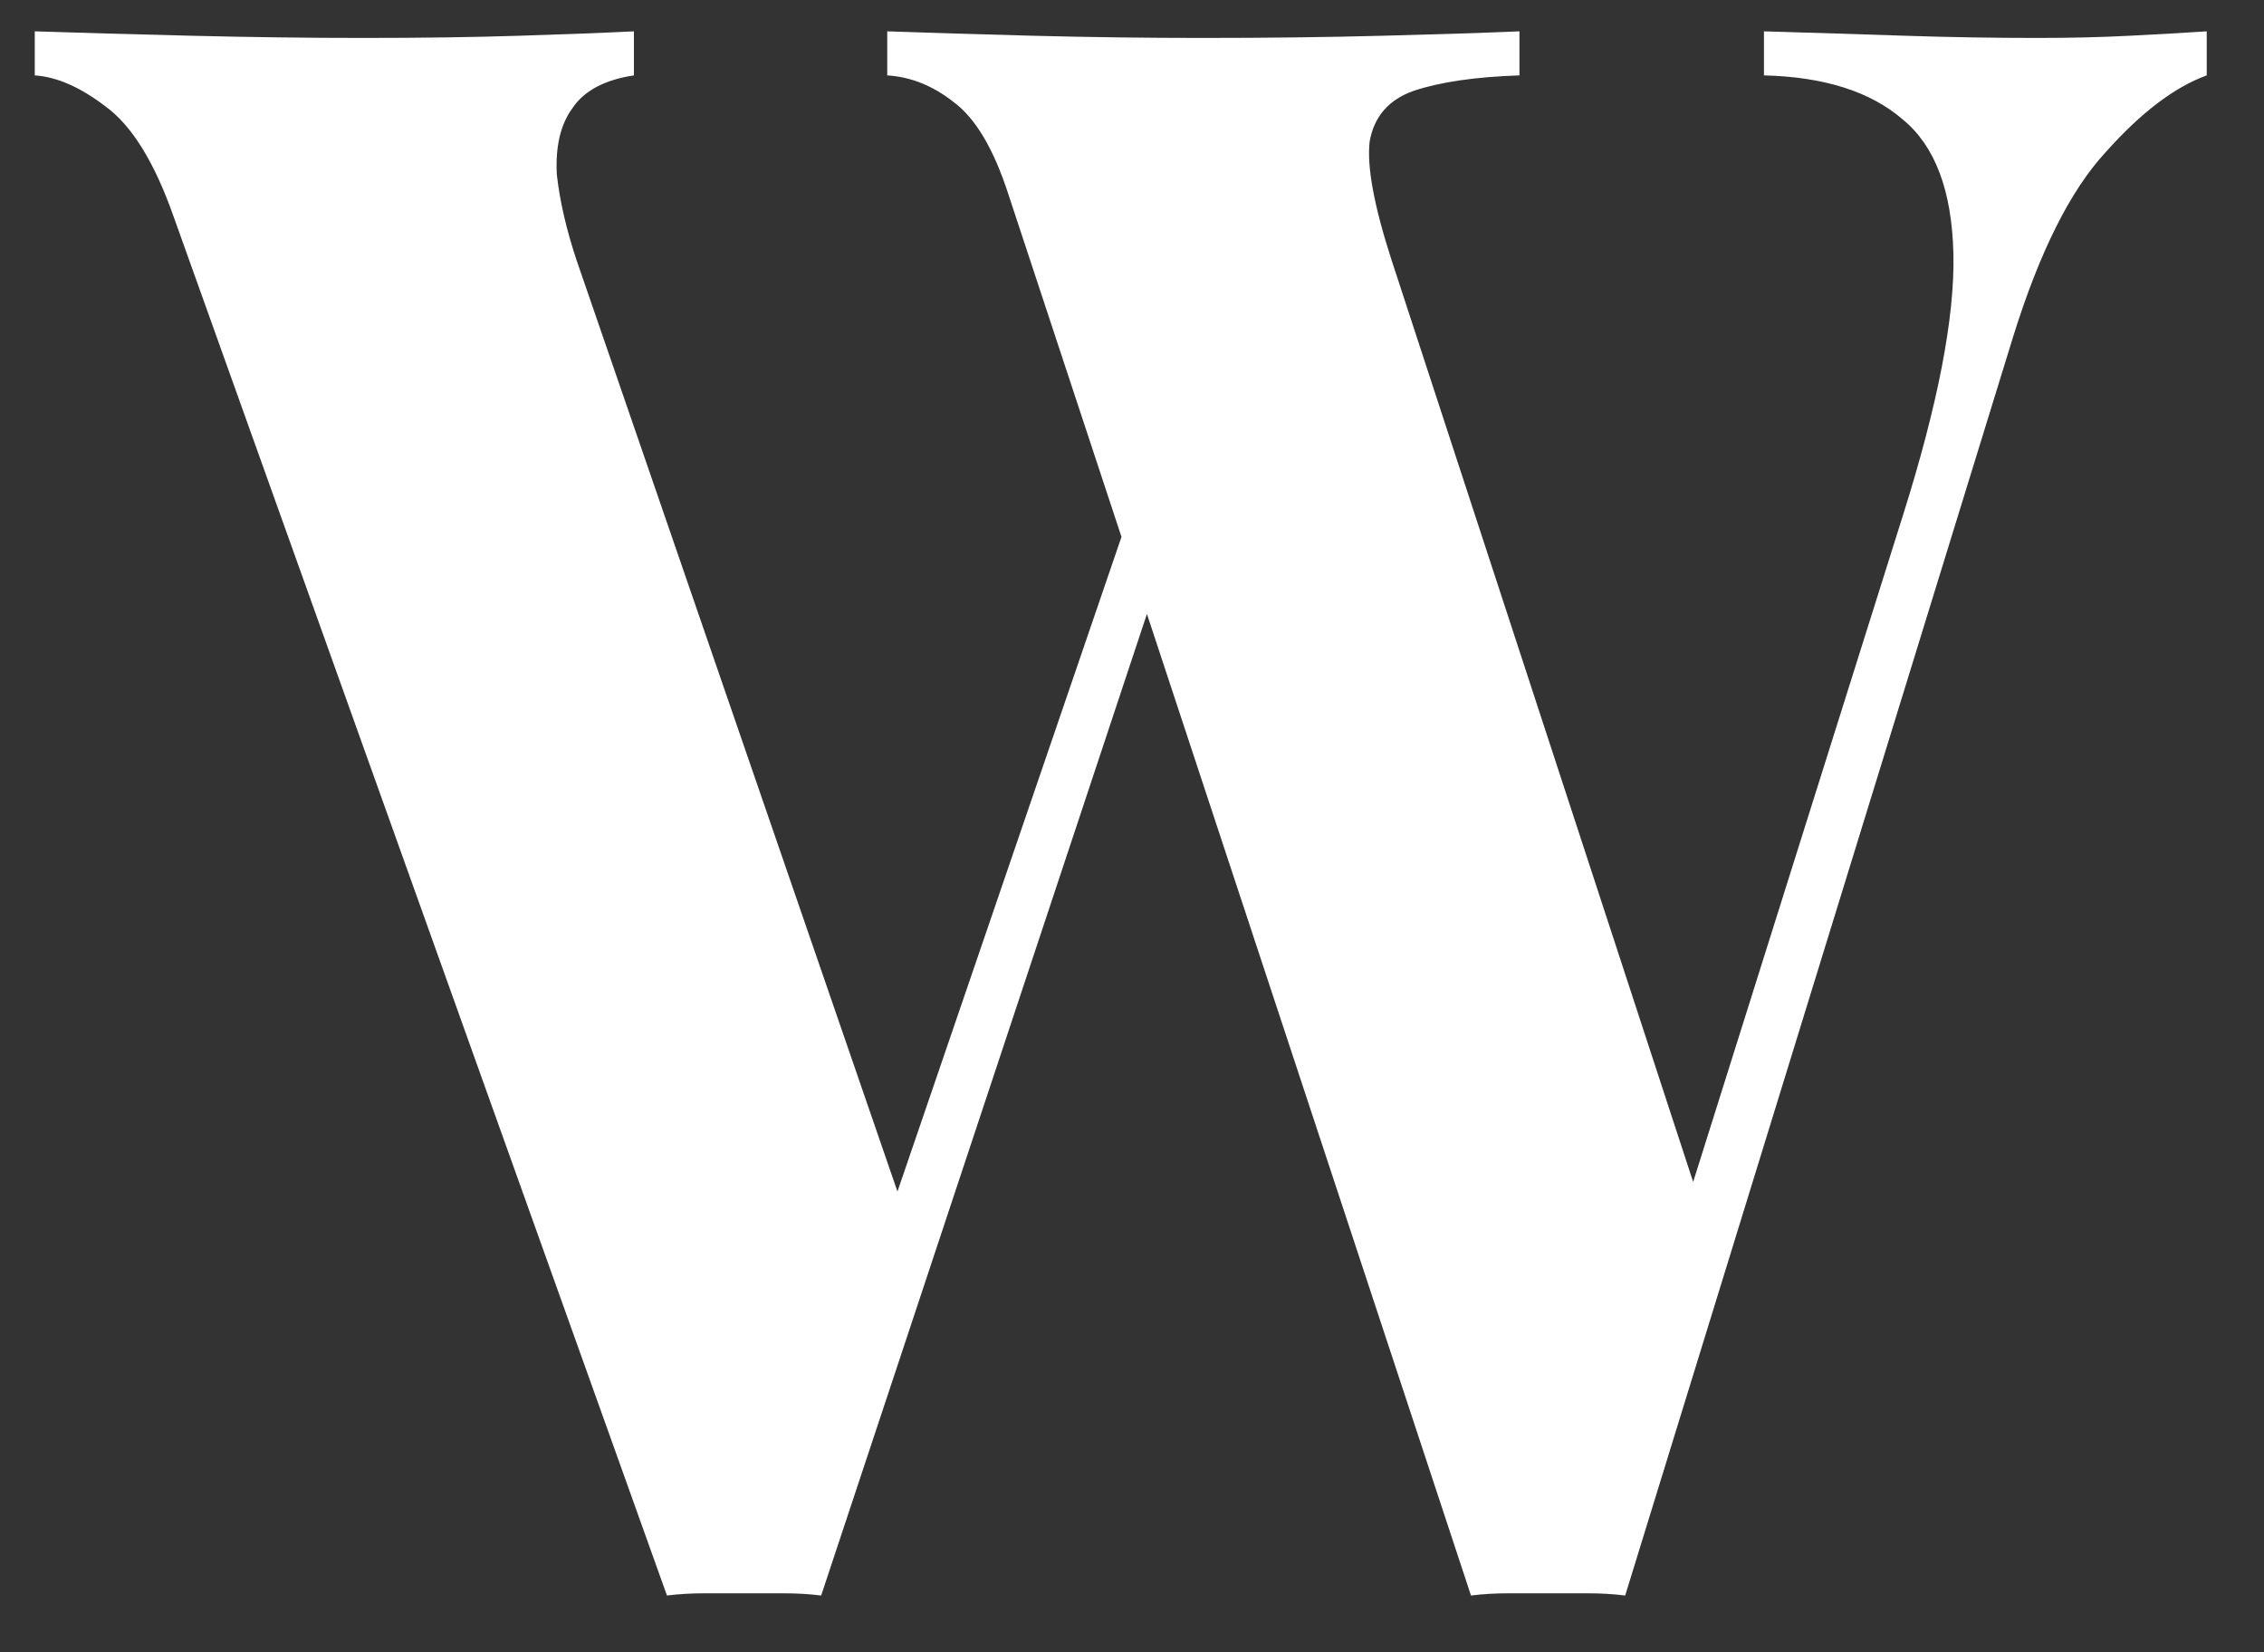 <svg width="37" height="27" viewBox="0 0 37 27" fill="none" xmlns="http://www.w3.org/2000/svg">
<rect x="0" y="0" width="37" height="27" fill="#333333" stroke="none"/>
<path d="M36.064 0.512V1.232C35.536 1.424 34.984 1.844 34.408 2.492C33.832 3.116 33.328 4.124 32.896 5.516L26.56 26.072C26.368 26.048 26.164 26.036 25.948 26.036C25.732 26.036 25.516 26.036 25.3 26.036C25.084 26.036 24.868 26.036 24.652 26.036C24.436 26.036 24.232 26.048 24.04 26.072L16.48 3.176C16.24 2.432 15.94 1.928 15.58 1.664C15.244 1.4 14.884 1.256 14.5 1.232V0.512C15.172 0.536 15.964 0.56 16.876 0.584C17.812 0.608 18.736 0.62 19.648 0.62C20.704 0.62 21.688 0.608 22.6 0.584C23.536 0.56 24.28 0.536 24.832 0.512V1.232C24.112 1.256 23.536 1.34 23.104 1.484C22.696 1.628 22.456 1.904 22.384 2.312C22.336 2.72 22.456 3.368 22.744 4.256L27.856 19.88L27.028 21.356L31.096 8.432C31.672 6.608 31.948 5.18 31.924 4.148C31.9 3.116 31.624 2.384 31.096 1.952C30.568 1.496 29.812 1.256 28.828 1.232V0.512C29.644 0.536 30.412 0.56 31.132 0.584C31.852 0.608 32.572 0.62 33.292 0.62C33.844 0.62 34.348 0.608 34.804 0.584C35.284 0.56 35.704 0.536 36.064 0.512ZM10.36 0.512V1.232C9.88 1.304 9.544 1.484 9.352 1.772C9.16 2.036 9.076 2.396 9.1 2.852C9.148 3.284 9.256 3.752 9.424 4.256L14.932 20.24L13.96 21.536L18.568 8.072L19.072 9.044L13.42 26.072C13.228 26.048 13.024 26.036 12.808 26.036C12.592 26.036 12.376 26.036 12.16 26.036C11.944 26.036 11.728 26.036 11.512 26.036C11.296 26.036 11.092 26.048 10.9 26.072L2.836 3.536C2.524 2.648 2.152 2.048 1.72 1.736C1.312 1.424 0.928 1.256 0.568 1.232V0.512C1.288 0.536 2.14 0.56 3.124 0.584C4.108 0.608 5.044 0.62 5.932 0.62C6.892 0.62 7.744 0.608 8.488 0.584C9.256 0.56 9.88 0.536 10.36 0.512Z" fill="white"/>
</svg>
